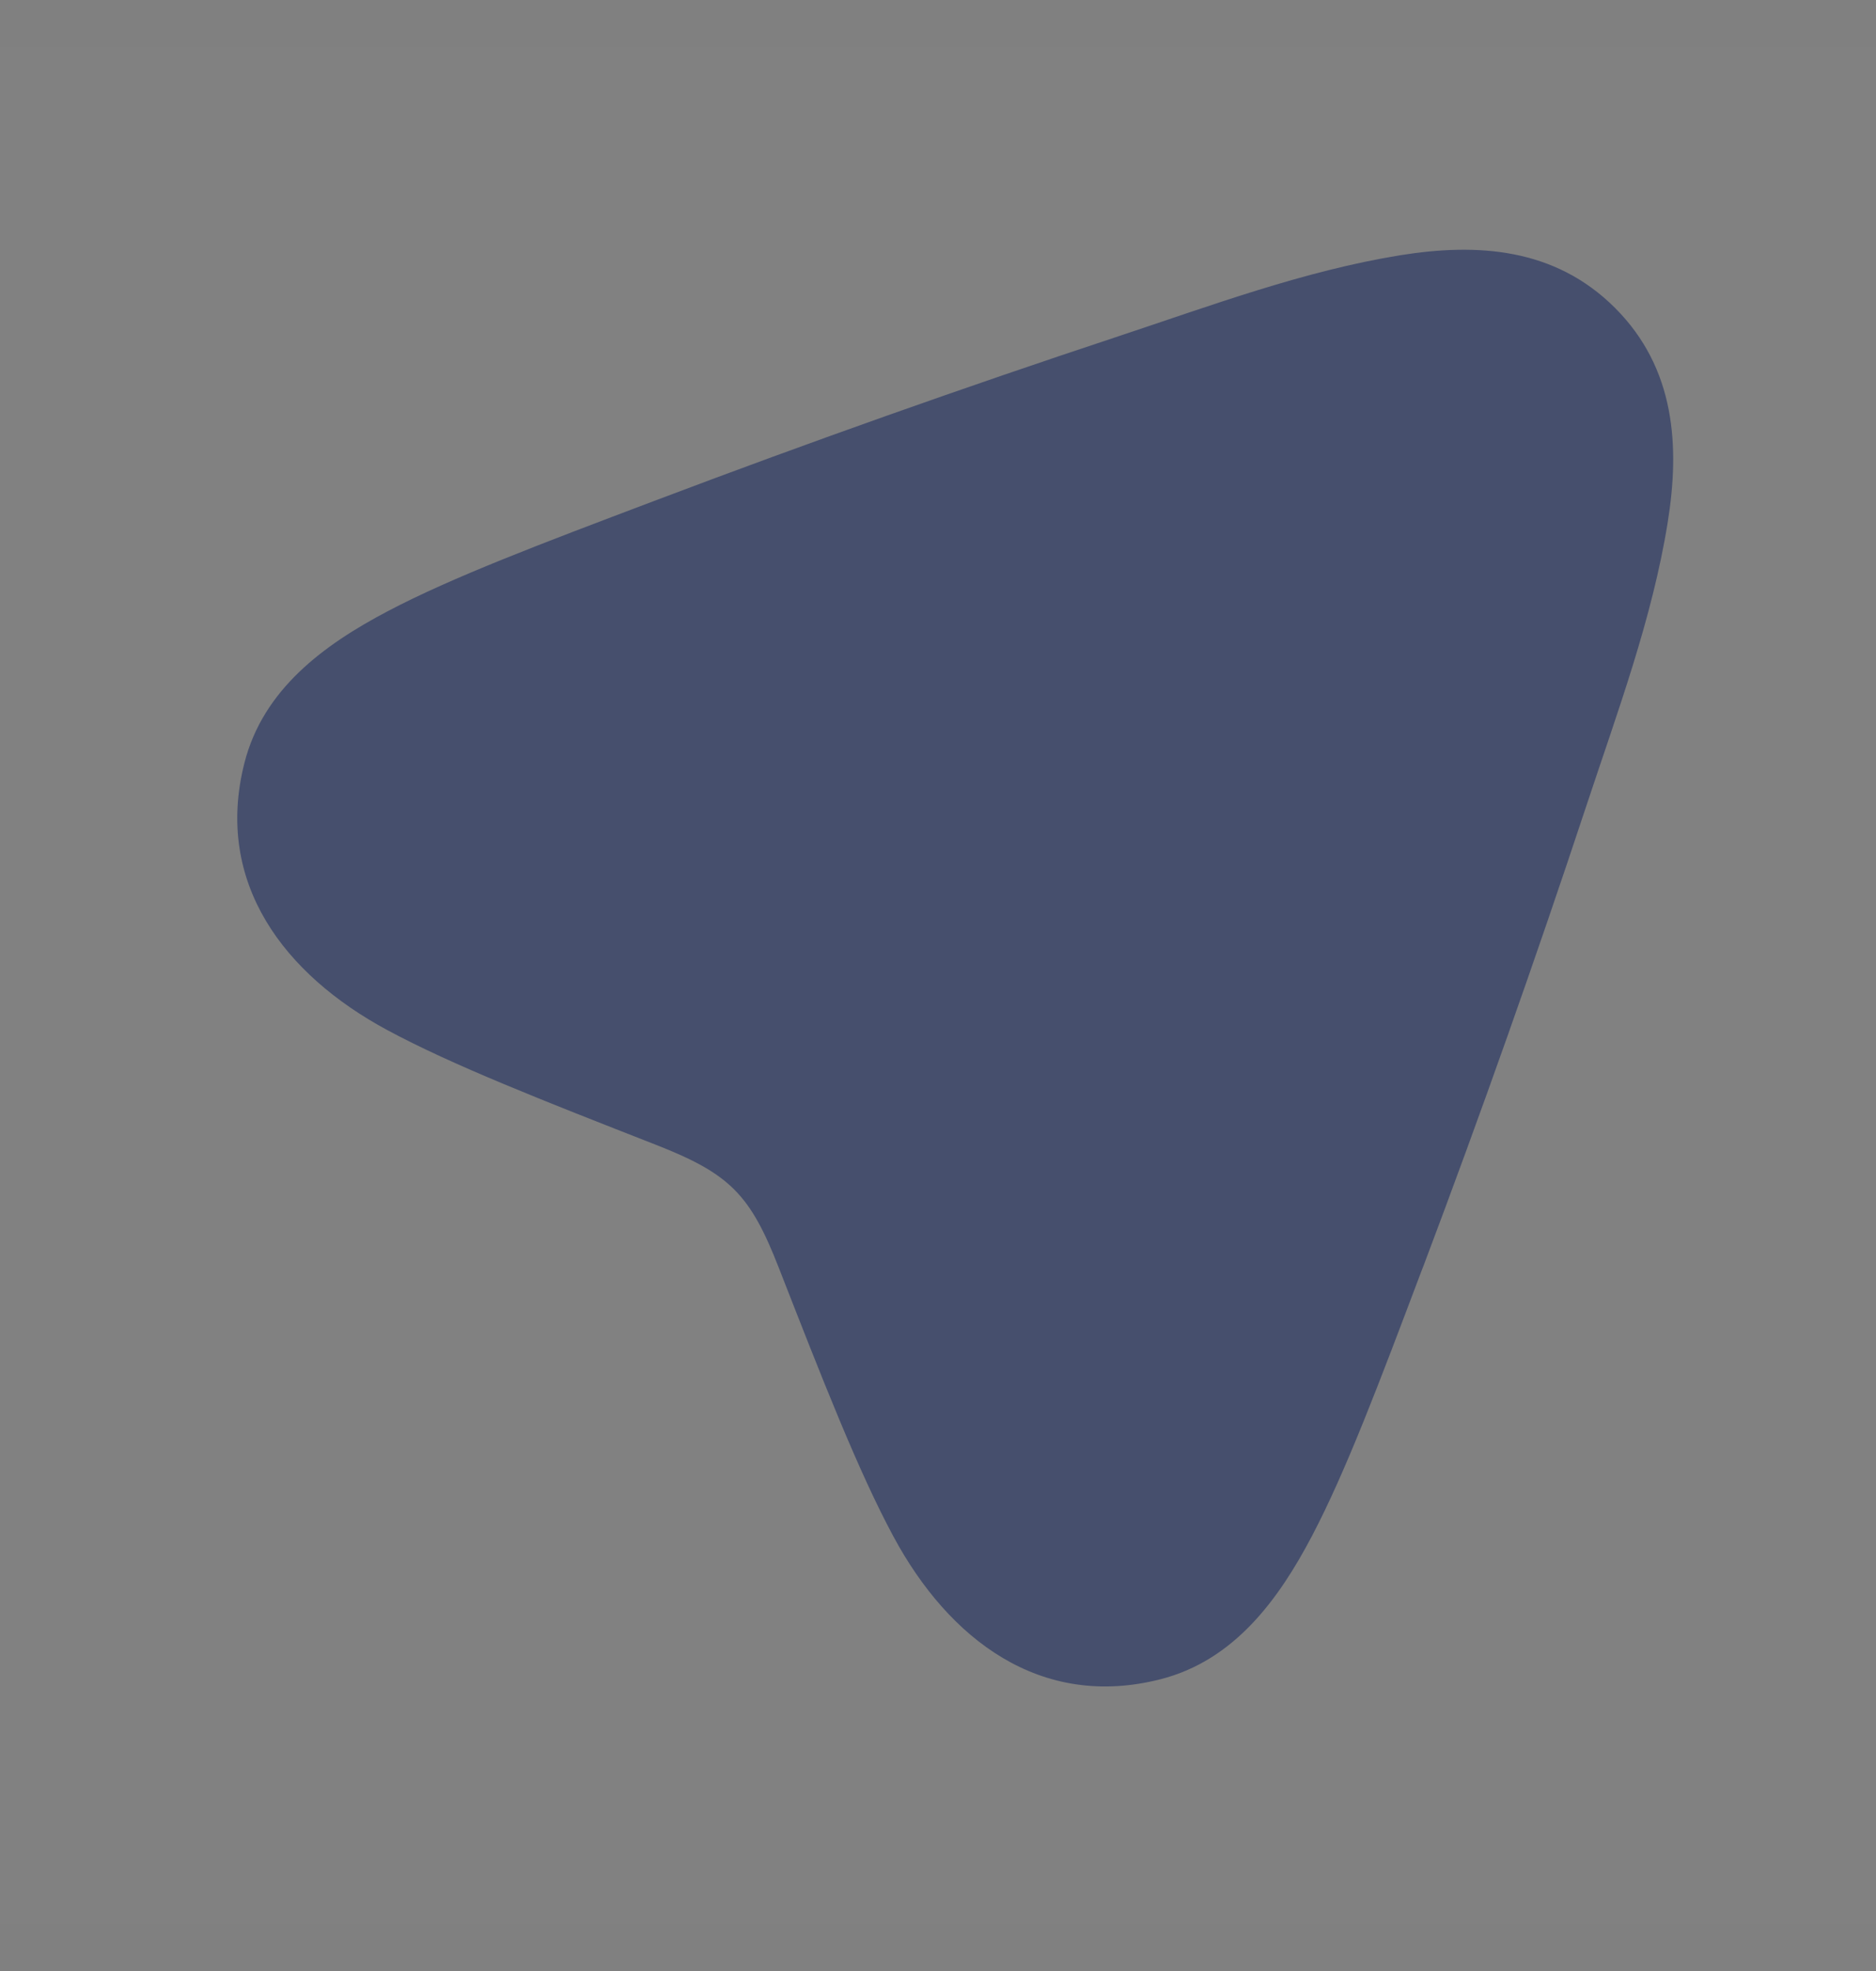 <svg width="20" height="21" viewBox="0 0 20 21" fill="none" xmlns="http://www.w3.org/2000/svg">
<rect x="0" y="0" width="20" height="21" fill="#808080" stroke="none"/>
<path d="M20 0.5V20.5H0V0.5H20Z" fill="white" fill-opacity="0.01"/>
<path fill-rule="evenodd" clip-rule="evenodd" d="M14.931 2.719C15.745 2.589 16.574 2.637 17.218 3.281C17.862 3.925 17.91 4.755 17.779 5.568C17.614 6.596 17.241 7.592 16.915 8.577C16.369 10.225 15.79 11.86 15.177 13.484L15.155 13.54C14.71 14.719 14.348 15.679 13.987 16.365C13.63 17.044 13.157 17.692 12.37 17.892C11.092 18.217 10.115 17.466 9.525 16.371C9.151 15.677 8.77 14.703 8.301 13.503C7.998 12.728 7.781 12.506 6.997 12.199C5.796 11.729 4.821 11.348 4.127 10.974C3.033 10.384 2.282 9.409 2.605 8.132C2.804 7.344 3.453 6.87 4.132 6.513C4.818 6.151 5.779 5.789 6.959 5.343L7.015 5.322C8.639 4.708 10.274 4.129 11.923 3.583C12.907 3.257 13.903 2.885 14.931 2.719Z" fill="#464F6D"/>
</svg>
